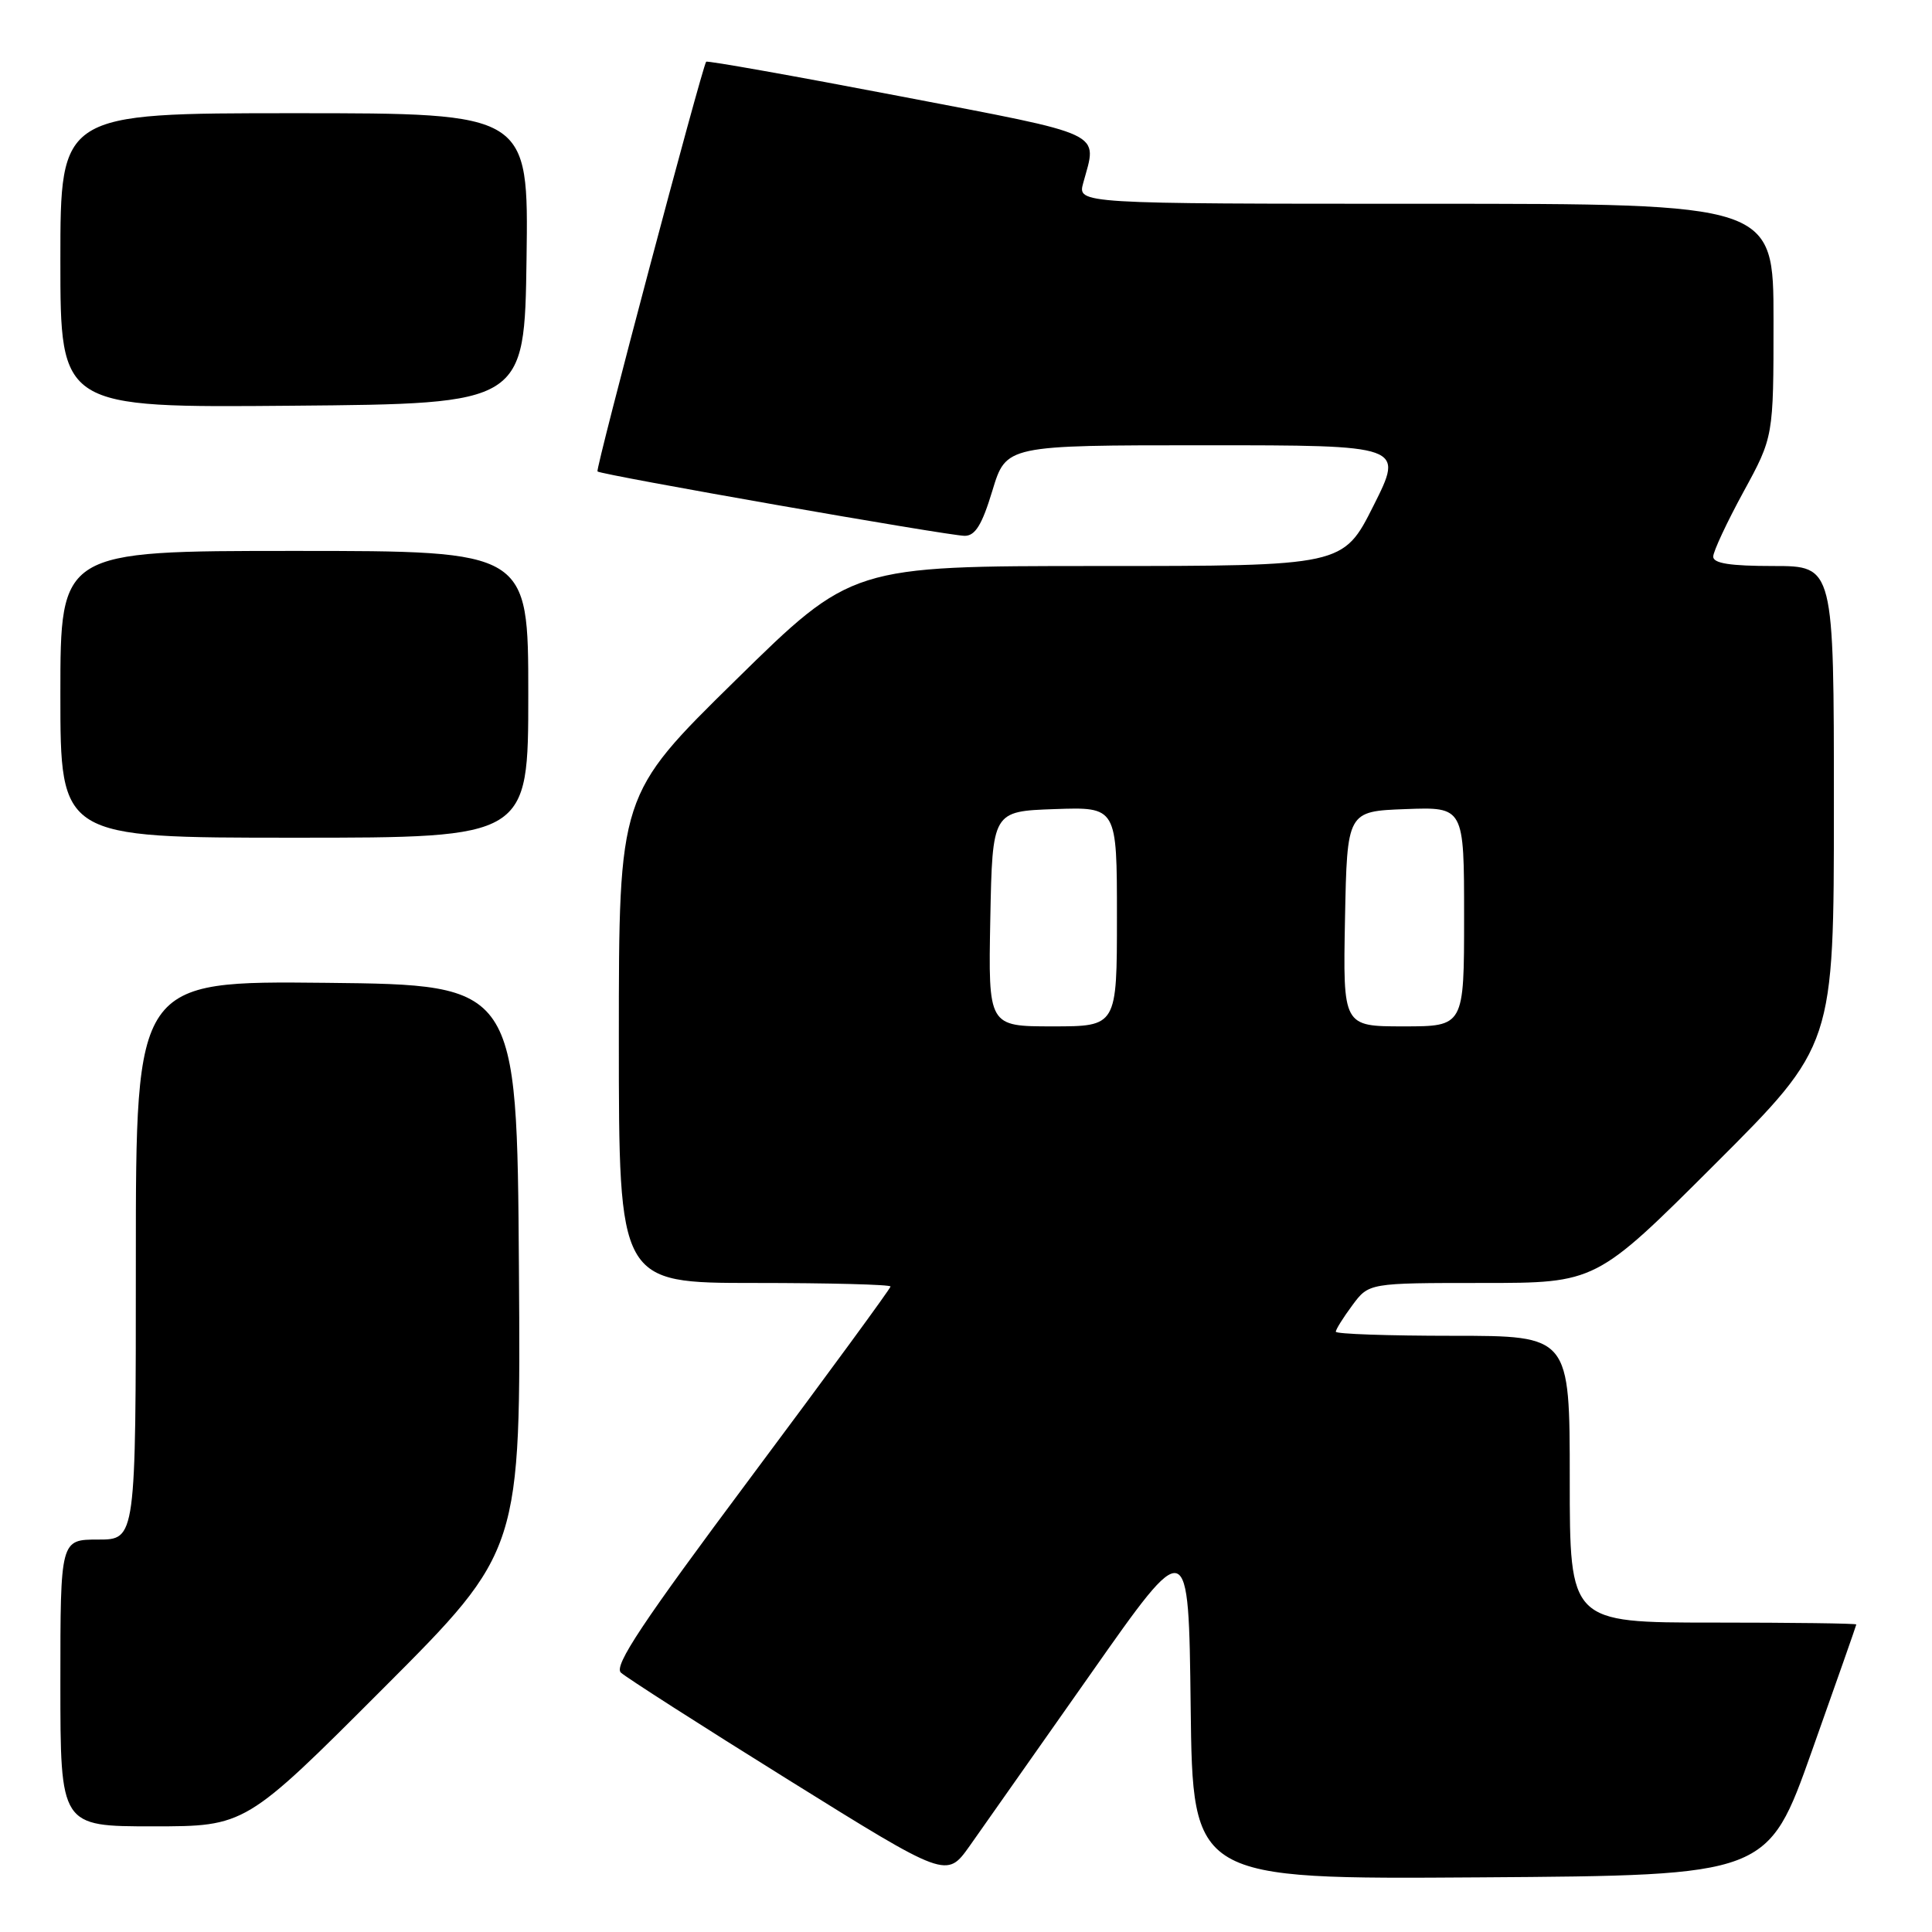 <?xml version="1.0" encoding="UTF-8" standalone="no"?>
<!DOCTYPE svg PUBLIC "-//W3C//DTD SVG 1.1//EN" "http://www.w3.org/Graphics/SVG/1.1/DTD/svg11.dtd" >
<svg xmlns="http://www.w3.org/2000/svg" xmlns:xlink="http://www.w3.org/1999/xlink" version="1.1" viewBox="0 0 256 256">
 <g >
 <path fill="currentColor"
d=" M 144.50 221.83 C 157.50 203.31 157.50 203.31 157.77 226.16 C 158.04 249.02 158.04 249.02 196.14 248.76 C 234.24 248.50 234.24 248.50 240.09 232.00 C 243.31 222.93 245.96 215.39 245.97 215.25 C 245.99 215.11 237.45 215.00 227.00 215.00 C 208.00 215.00 208.00 215.00 208.00 196.00 C 208.00 177.00 208.00 177.00 192.50 177.00 C 183.97 177.00 177.00 176.76 177.00 176.46 C 177.00 176.16 177.98 174.59 179.19 172.96 C 181.38 170.00 181.38 170.00 196.43 170.00 C 211.48 170.00 211.48 170.00 227.24 154.26 C 243.00 138.52 243.00 138.52 243.00 106.76 C 243.00 75.00 243.00 75.00 235.00 75.00 C 229.26 75.00 227.00 74.65 227.01 73.75 C 227.02 73.06 228.82 69.21 231.01 65.19 C 235.00 57.88 235.00 57.88 235.00 42.44 C 235.00 27.00 235.00 27.00 188.89 27.00 C 142.78 27.00 142.78 27.00 143.53 24.25 C 145.41 17.36 146.88 18.05 119.15 12.73 C 105.21 10.06 93.70 8.01 93.57 8.18 C 93.00 8.99 78.87 62.20 79.17 62.47 C 79.68 62.93 125.72 71.00 127.83 71.00 C 129.23 71.00 130.13 69.53 131.50 65.00 C 133.32 59.00 133.32 59.00 159.67 59.00 C 186.02 59.00 186.02 59.00 182.00 67.00 C 177.98 75.00 177.98 75.00 145.43 75.00 C 112.87 75.00 112.87 75.00 97.44 90.16 C 82.00 105.32 82.00 105.32 82.00 137.66 C 82.00 170.00 82.00 170.00 100.00 170.00 C 109.90 170.00 118.00 170.21 118.00 170.47 C 118.00 170.73 109.68 182.09 99.52 195.70 C 85.11 215.01 81.31 220.72 82.27 221.63 C 82.95 222.26 92.93 228.66 104.47 235.84 C 125.43 248.89 125.43 248.89 128.47 244.62 C 130.13 242.27 137.35 232.01 144.50 221.83 Z  M 50.77 223.73 C 69.02 205.46 69.02 205.46 68.76 167.98 C 68.50 130.50 68.50 130.50 43.25 130.23 C 18.00 129.97 18.00 129.97 18.00 166.98 C 18.00 204.00 18.00 204.00 13.00 204.00 C 8.00 204.00 8.00 204.00 8.00 223.00 C 8.00 242.00 8.00 242.00 20.26 242.00 C 32.52 242.00 32.52 242.00 50.77 223.73 Z  M 70.00 92.00 C 70.00 73.00 70.00 73.00 39.00 73.00 C 8.00 73.00 8.00 73.00 8.00 92.00 C 8.00 111.00 8.00 111.00 39.00 111.00 C 70.00 111.00 70.00 111.00 70.00 92.00 Z  M 69.77 34.25 C 70.04 15.00 70.04 15.00 39.02 15.00 C 8.00 15.00 8.00 15.00 8.00 34.51 C 8.00 54.03 8.00 54.03 38.75 53.76 C 69.50 53.50 69.50 53.50 69.77 34.25 Z  M 131.22 121.75 C 131.50 107.50 131.50 107.50 139.75 107.21 C 148.00 106.92 148.00 106.92 148.00 121.46 C 148.00 136.00 148.00 136.00 139.47 136.00 C 130.95 136.00 130.95 136.00 131.22 121.75 Z  M 178.22 121.75 C 178.50 107.50 178.50 107.50 186.25 107.21 C 194.00 106.92 194.00 106.92 194.00 121.46 C 194.00 136.00 194.00 136.00 185.97 136.00 C 177.95 136.00 177.95 136.00 178.22 121.75 Z "/>
</g>
</svg>